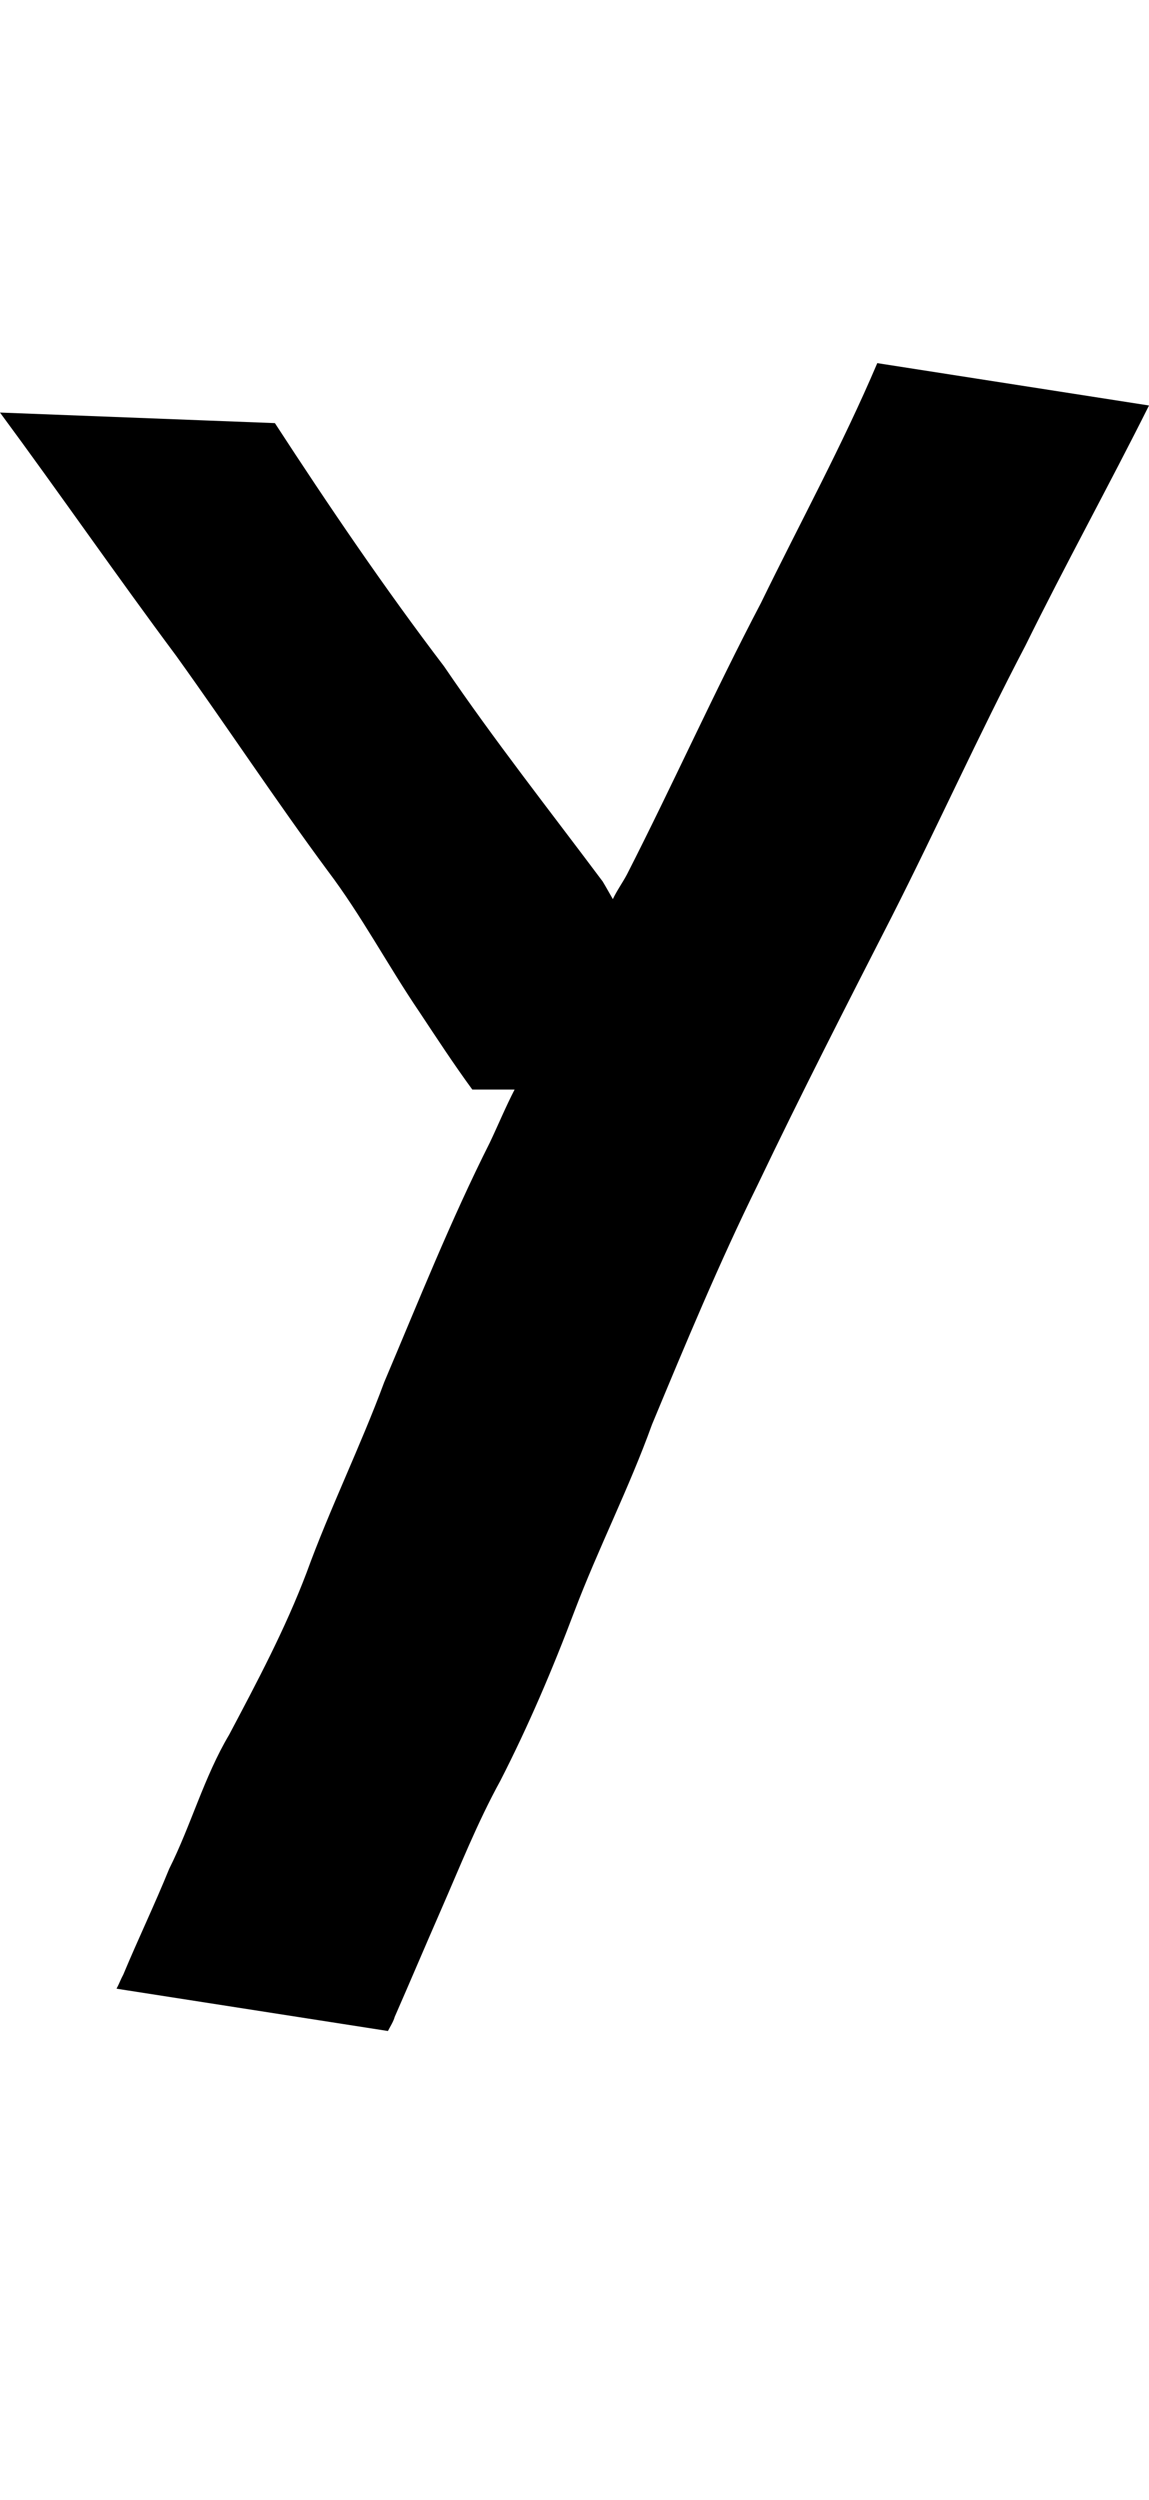 <?xml version="1.0" encoding="UTF-8" standalone="no"?>
<!-- Created with Inkscape (http://www.inkscape.org/) -->

<svg xmlns:dc="http://purl.org/dc/elements/1.1/" xmlns:cc="http://creativecommons.org/ns#" xmlns:rdf="http://www.w3.org/1999/02/22-rdf-syntax-ns#" xmlns:svg="http://www.w3.org/2000/svg" xmlns="http://www.w3.org/2000/svg" xmlns:xlink="http://www.w3.org/1999/xlink" xmlns:sodipodi="http://sodipodi.sourceforge.net/DTD/sodipodi-0.dtd" xmlns:inkscape="http://www.inkscape.org/namespaces/inkscape" version="1.1" width="459.745" height="1000" id="svg4626" inkscape:version="0.91 r13725" sodipodi:docname="font_bold_raw.svg">
<g transform="translate(-15592.919,0)"><path inkscape:connector-curvature="0" style="color:#000000;display:inline;overflow:visible;visibility:visible;fill:#000000;fill-opacity:1;fill-rule:nonzero;stroke:none;stroke-width:1px;marker:none;enable-background:accumulate" d="m 15943.934,145.278 c -13.992,32.896 -30.918,63.871 -46.534,95.912 -18.777,35.785 -35.251,72.598 -53.621,108.606 -1.805,3.381 -4.062,6.492 -5.642,9.873 -1.354,-2.324 -2.708,-4.817 -4.062,-7.052 -21.213,-28.368 -43.465,-56.616 -63.46,-86.039 -23.921,-31.434 -46.082,-64.097 -67.702,-97.322 l -109.994,-4.229 c 23.741,32.166 46.624,65.253 70.501,97.322 20.536,28.592 39.764,57.771 60.661,86.039 13.45,17.785 24.102,37.954 36.65,56.419 6.86,10.353 13.856,21.05 21.168,31.03 l 16.926,0 c -3.611,7.013 -6.545,14.103 -9.885,21.157 -15.752,31.284 -28.57,63.568 -42.291,95.912 -9.388,25.416 -21.801,50.692 -31.053,76.165 -8.621,22.71 -19.724,43.548 -31.008,64.882 -9.975,16.764 -15.256,36.232 -23.967,53.598 -5.912,14.536 -12.321,27.83 -18.37,42.314 -0.902,1.625 -1.805,4.017 -2.708,5.642 l 108.595,16.926 c 0.903,-1.751 2.257,-3.891 2.708,-5.642 6.229,-14.194 12.096,-28.094 18.325,-42.314 7.763,-17.722 14.669,-35.25 23.967,-52.187 11.193,-21.865 20.897,-44.599 29.608,-67.702 9.524,-25.115 21.936,-49.45 31.053,-74.755 13.405,-32.232 26.901,-64.678 42.292,-95.912 17.331,-36.267 35.34,-71.447 53.62,-107.196 18.325,-36.108 34.799,-72.774 53.575,-108.606 15.797,-32.054 33.4,-63.967 49.378,-95.912 l -108.595,-16.926 z" id="path4228"/></g></svg>